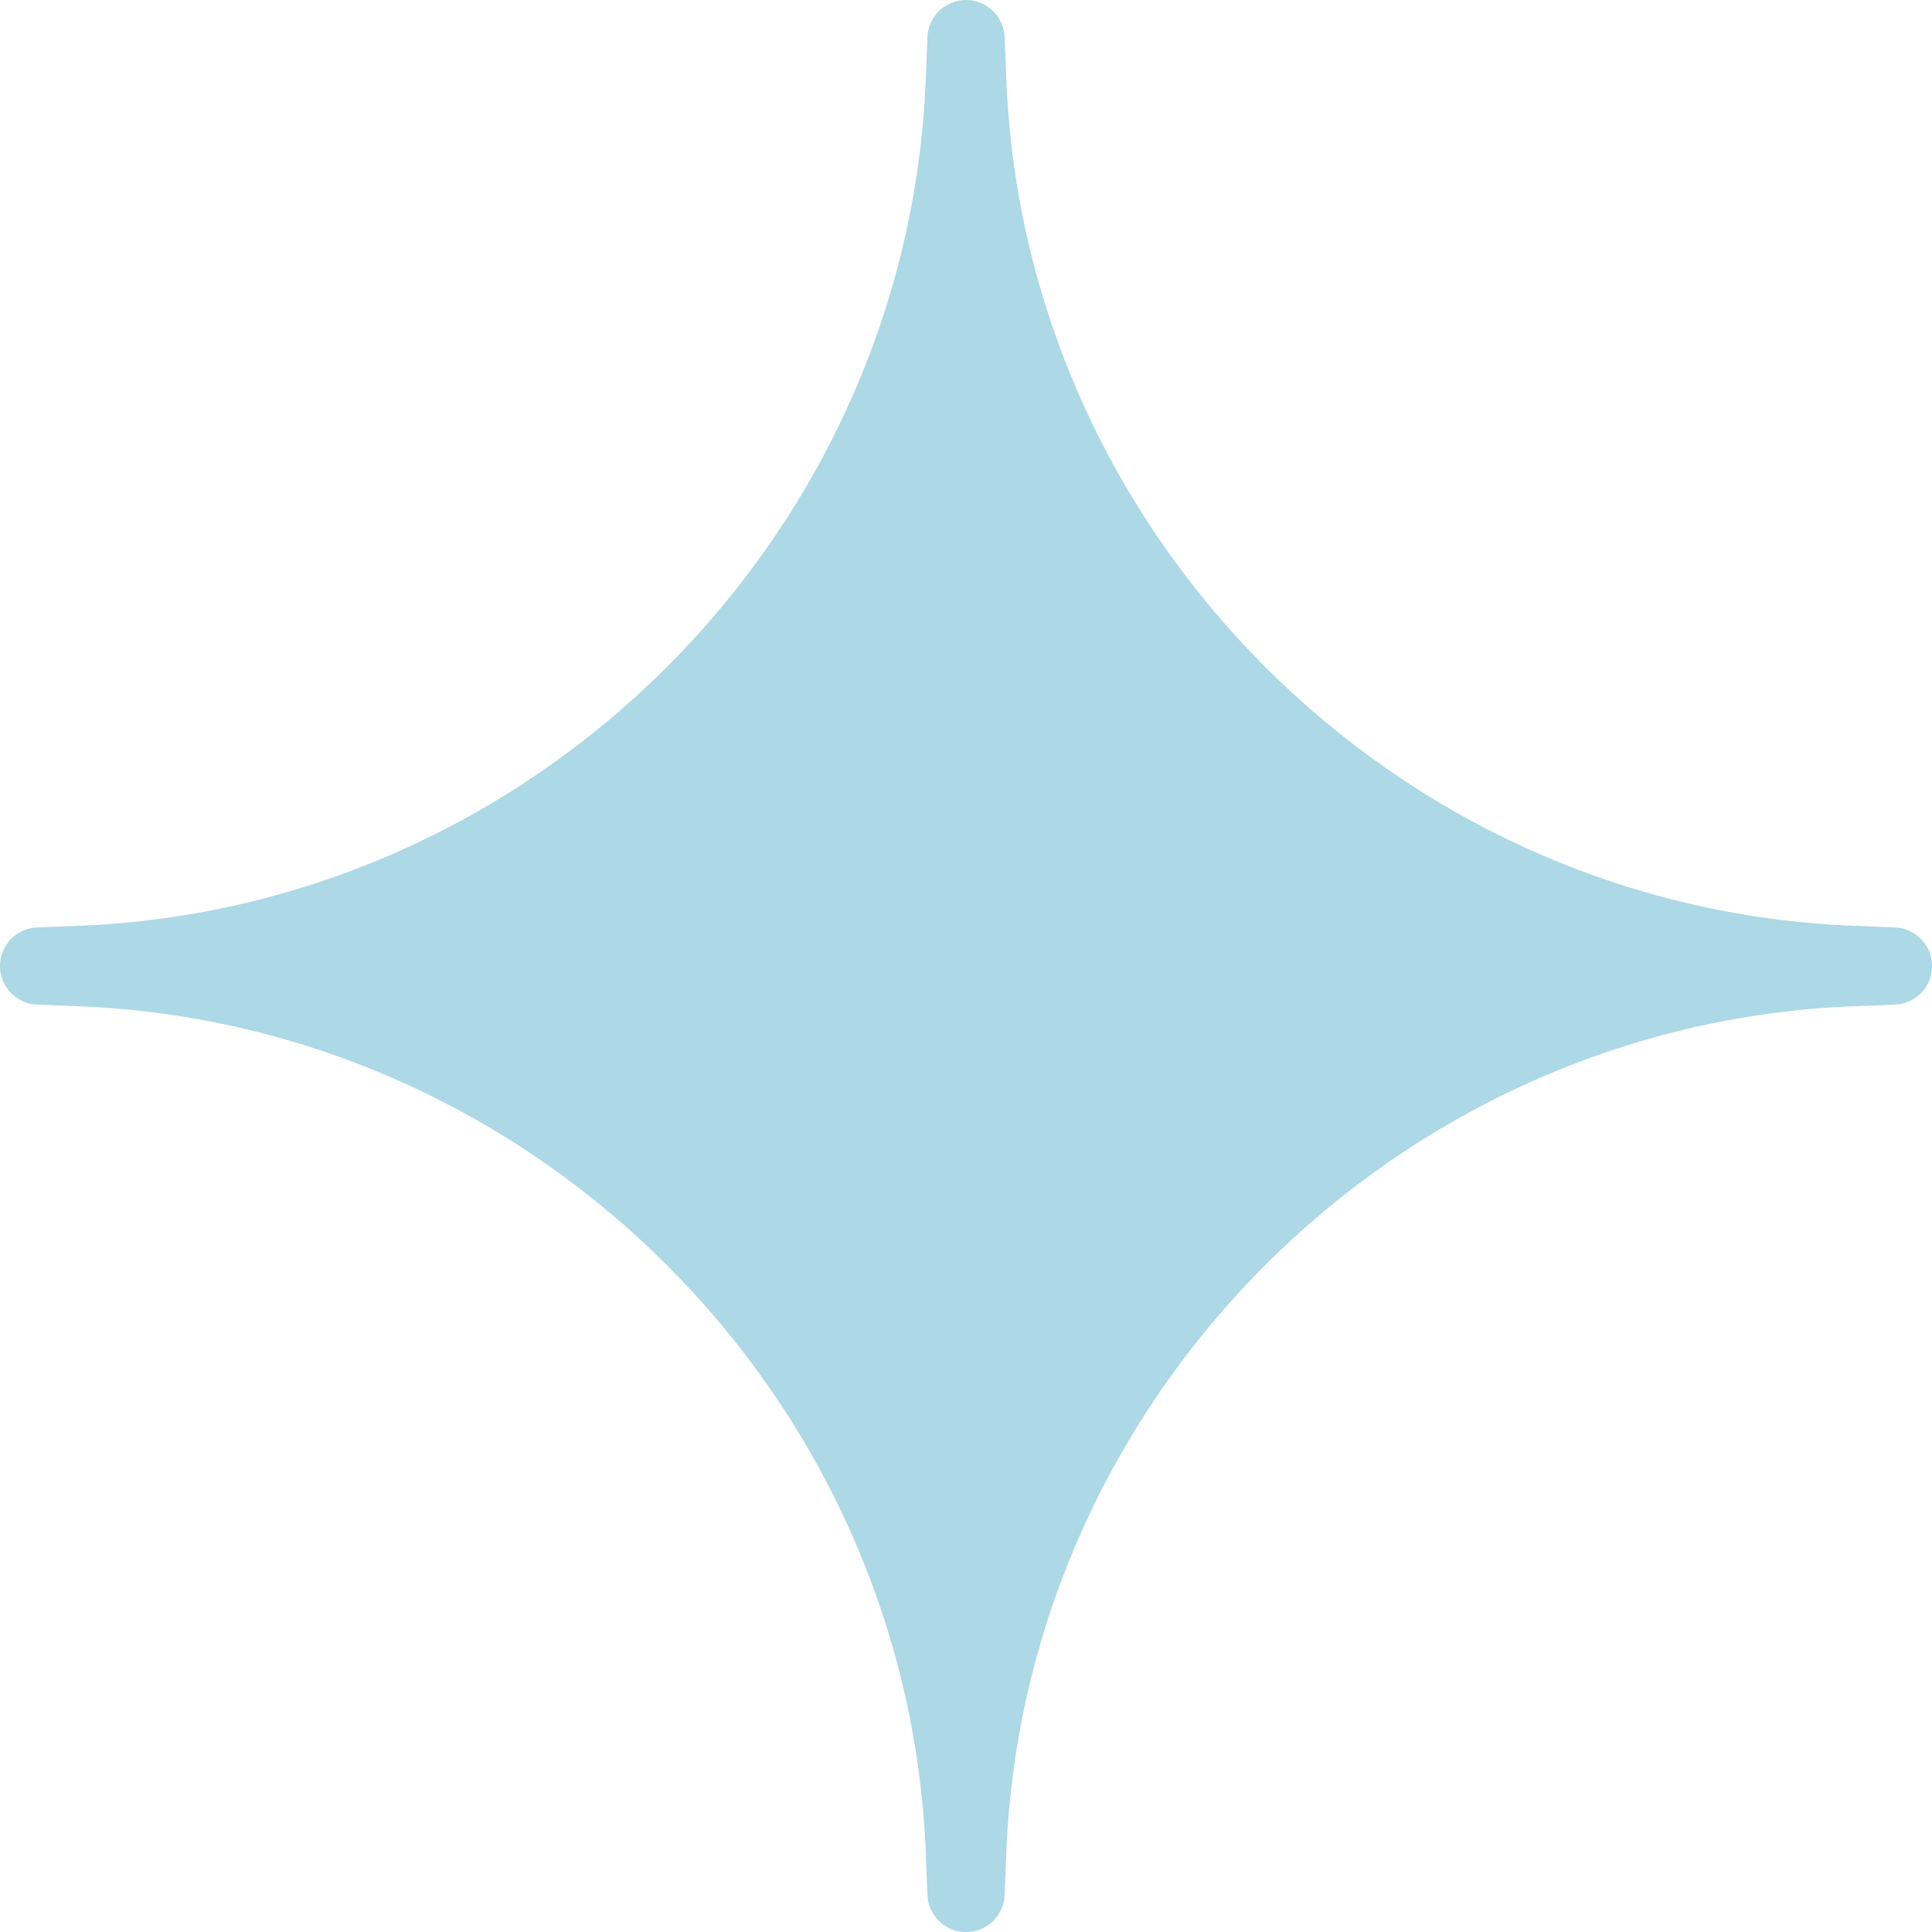 <svg xmlns="http://www.w3.org/2000/svg" xmlns:xlink="http://www.w3.org/1999/xlink" viewBox="0,0,255.99,255.99" width="50px" height="50px" fill-rule="nonzero"><g fill="#add8e6" fill-rule="nonzero" stroke="none" stroke-width="1" stroke-linecap="butt" stroke-linejoin="miter" stroke-miterlimit="10" stroke-dasharray="" stroke-dashoffset="0" font-family="none" font-weight="none" font-size="none" text-anchor="none" style="mix-blend-mode: normal"><g transform="scale(5.12,5.12)"><path d="M49.04,24.001l-1.082,-0.043h-0.001c-11.823,-0.466 -21.449,-10.092 -21.915,-21.915l-0.043,-1.083c-0.021,-0.536 -0.462,-0.96 -0.999,-0.96c-0.537,0 -0.978,0.424 -0.999,0.96l-0.043,1.083c-0.466,11.823 -10.092,21.449 -21.916,21.915l-1.082,0.043c-0.536,0.021 -0.96,0.462 -0.96,0.999c0,0.537 0.424,0.978 0.961,0.999l1.082,0.042c11.823,0.467 21.449,10.093 21.915,21.916l0.043,1.083c0.021,0.536 0.462,0.96 0.999,0.96c0.537,0 0.978,-0.424 0.999,-0.96l0.043,-1.083c0.466,-11.823 10.092,-21.449 21.915,-21.916l1.082,-0.042c0.537,-0.021 0.961,-0.462 0.961,-0.999c0,-0.537 -0.424,-0.978 -0.96,-0.999z"></path></g></g></svg>